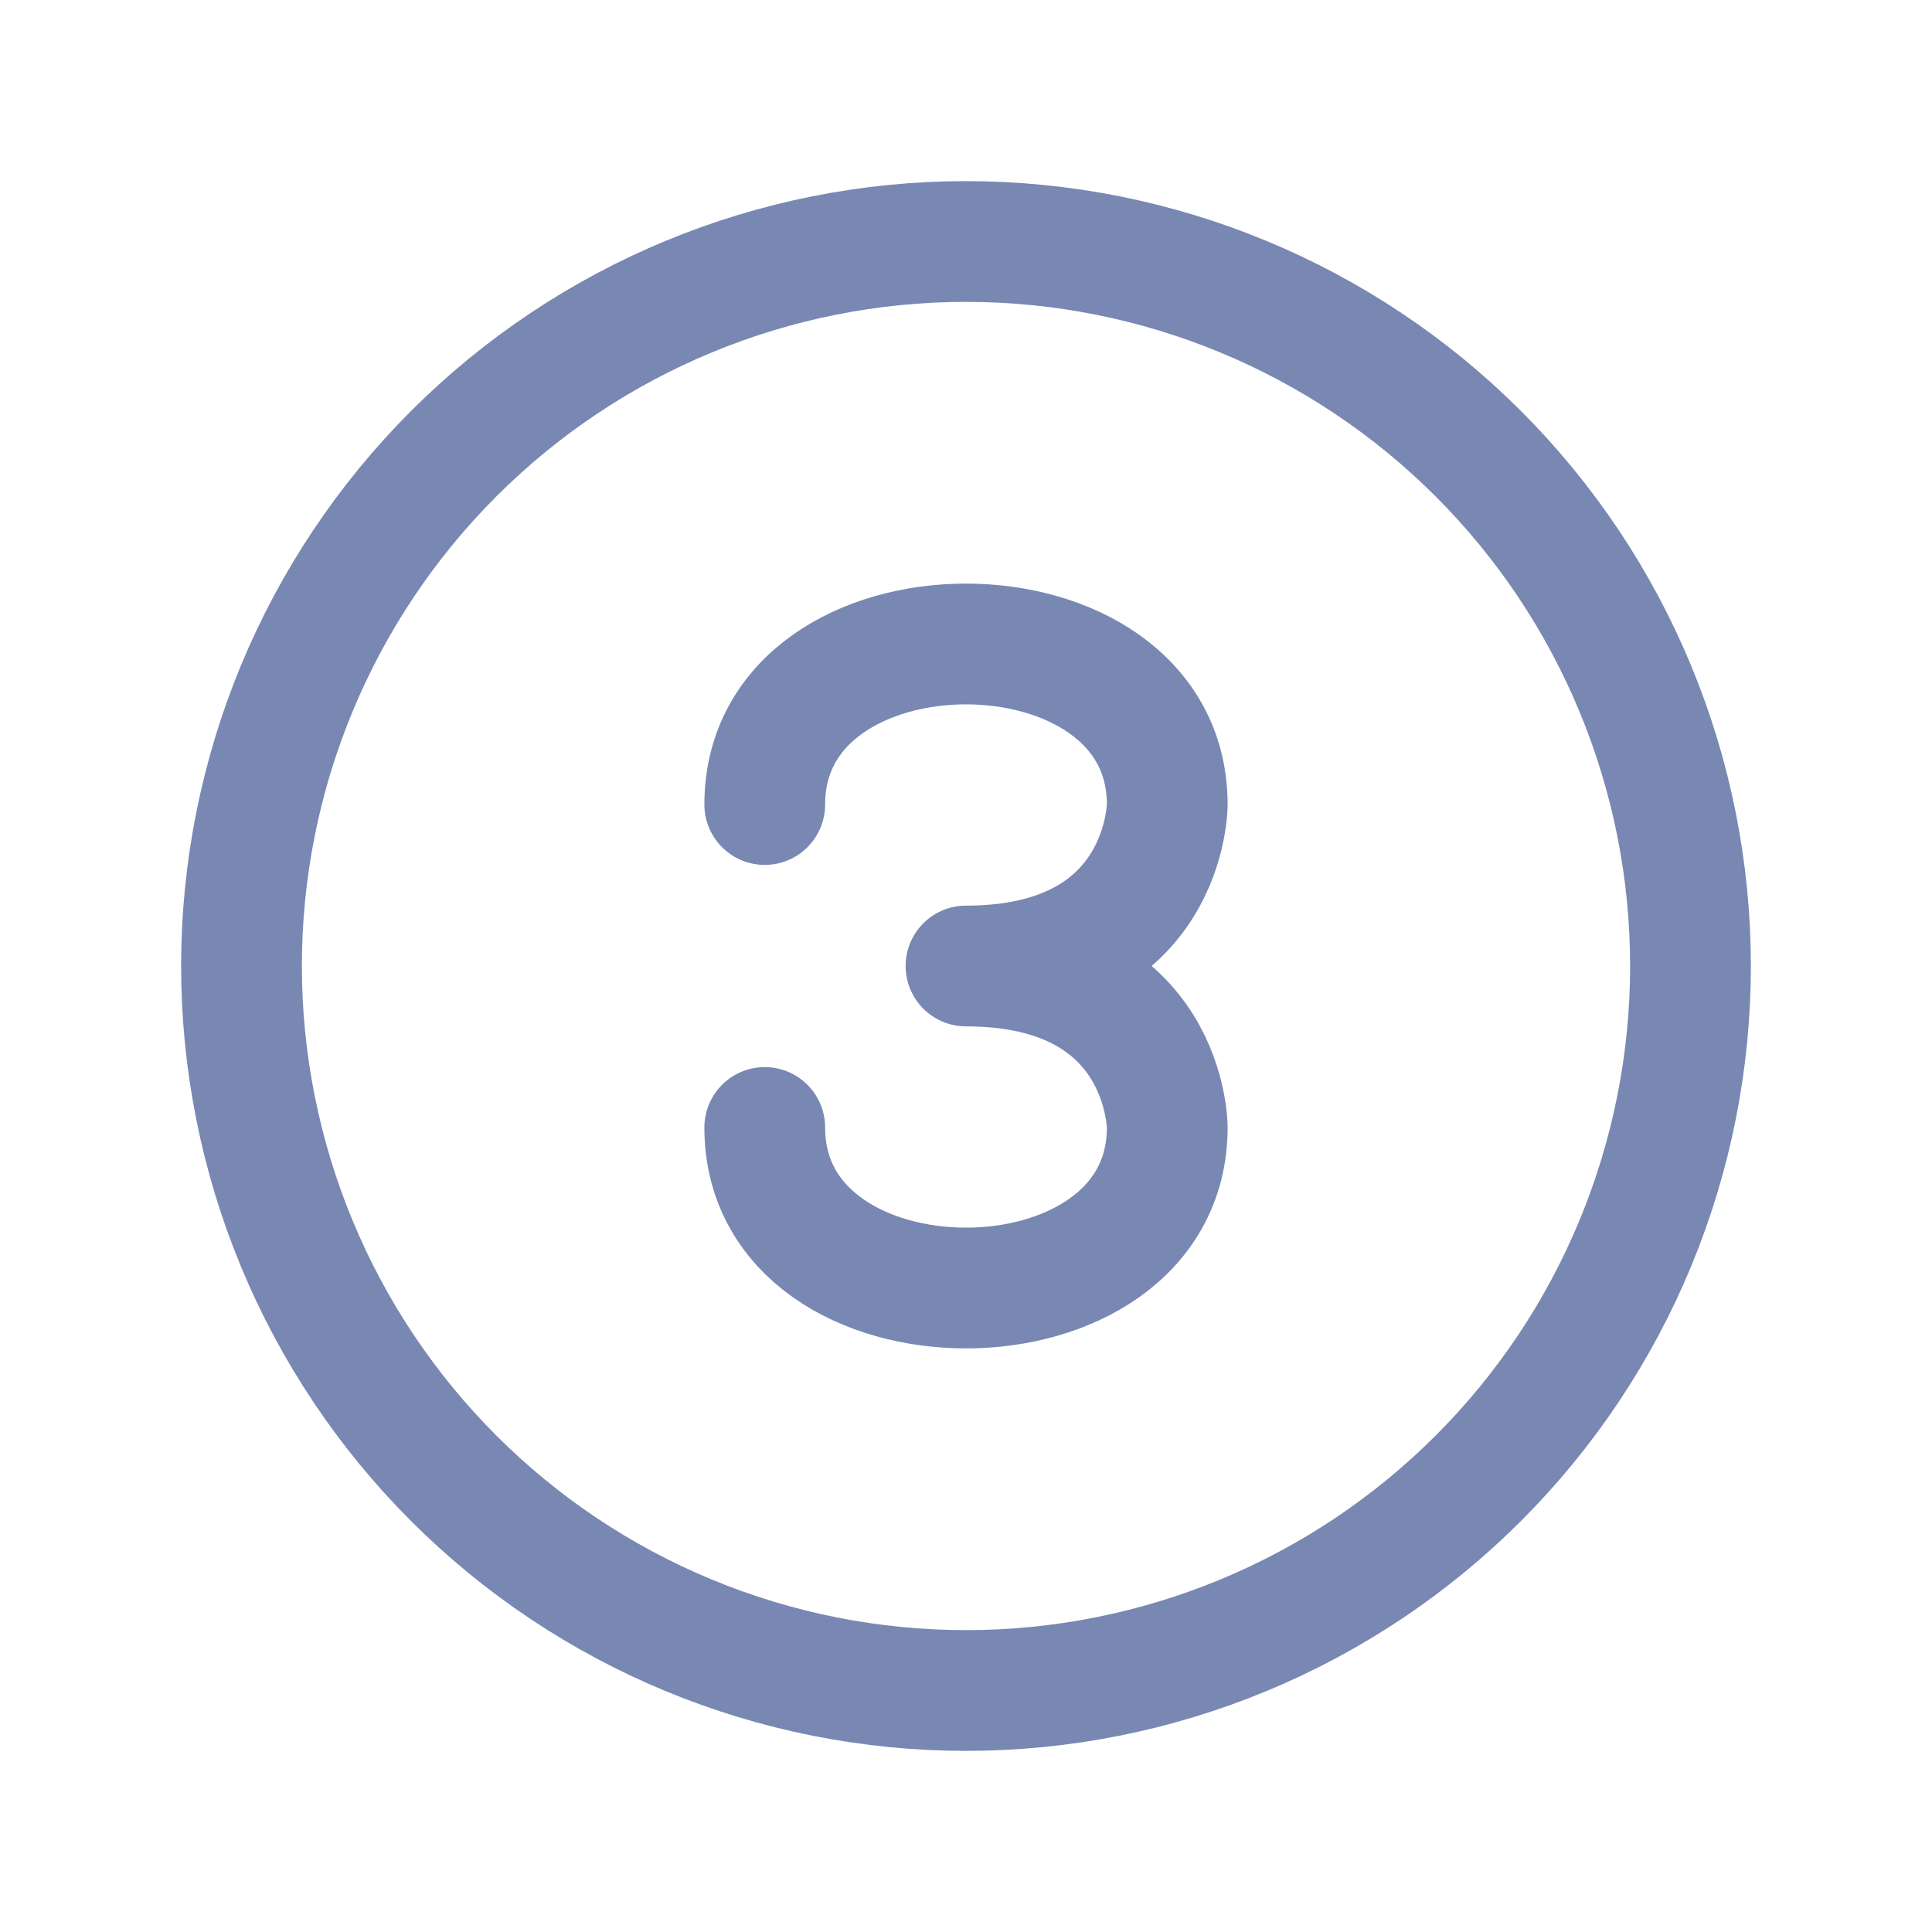 <svg width="24" height="24" viewBox="0 0 24 24" fill="none" xmlns="http://www.w3.org/2000/svg">
<path d="M21 12C21 13.182 20.767 14.352 20.315 15.444C19.863 16.536 19.2 17.528 18.364 18.364C17.528 19.2 16.536 19.863 15.444 20.315C14.352 20.767 13.182 21 12 21C10.818 21 9.648 20.767 8.556 20.315C7.464 19.863 6.472 19.2 5.636 18.364C4.8 17.528 4.137 16.536 3.685 15.444C3.233 14.352 3 13.182 3 12C3 9.613 3.948 7.324 5.636 5.636C7.324 3.948 9.613 3 12 3C14.387 3 16.676 3.948 18.364 5.636C20.052 7.324 21 9.613 21 12Z" stroke="#7888B3" stroke-width="1.5" stroke-linecap="round" stroke-linejoin="round"/>
<path d="M9.5 9.994C9.5 7.335 14.5 7.335 14.5 9.994C14.5 9.994 14.5 12 12 12C14.5 12 14.5 14.006 14.5 14.006C14.5 16.665 9.5 16.665 9.5 14.006" stroke="#7888B3" stroke-width="1.5" stroke-linecap="round" stroke-linejoin="round"/>
</svg>
